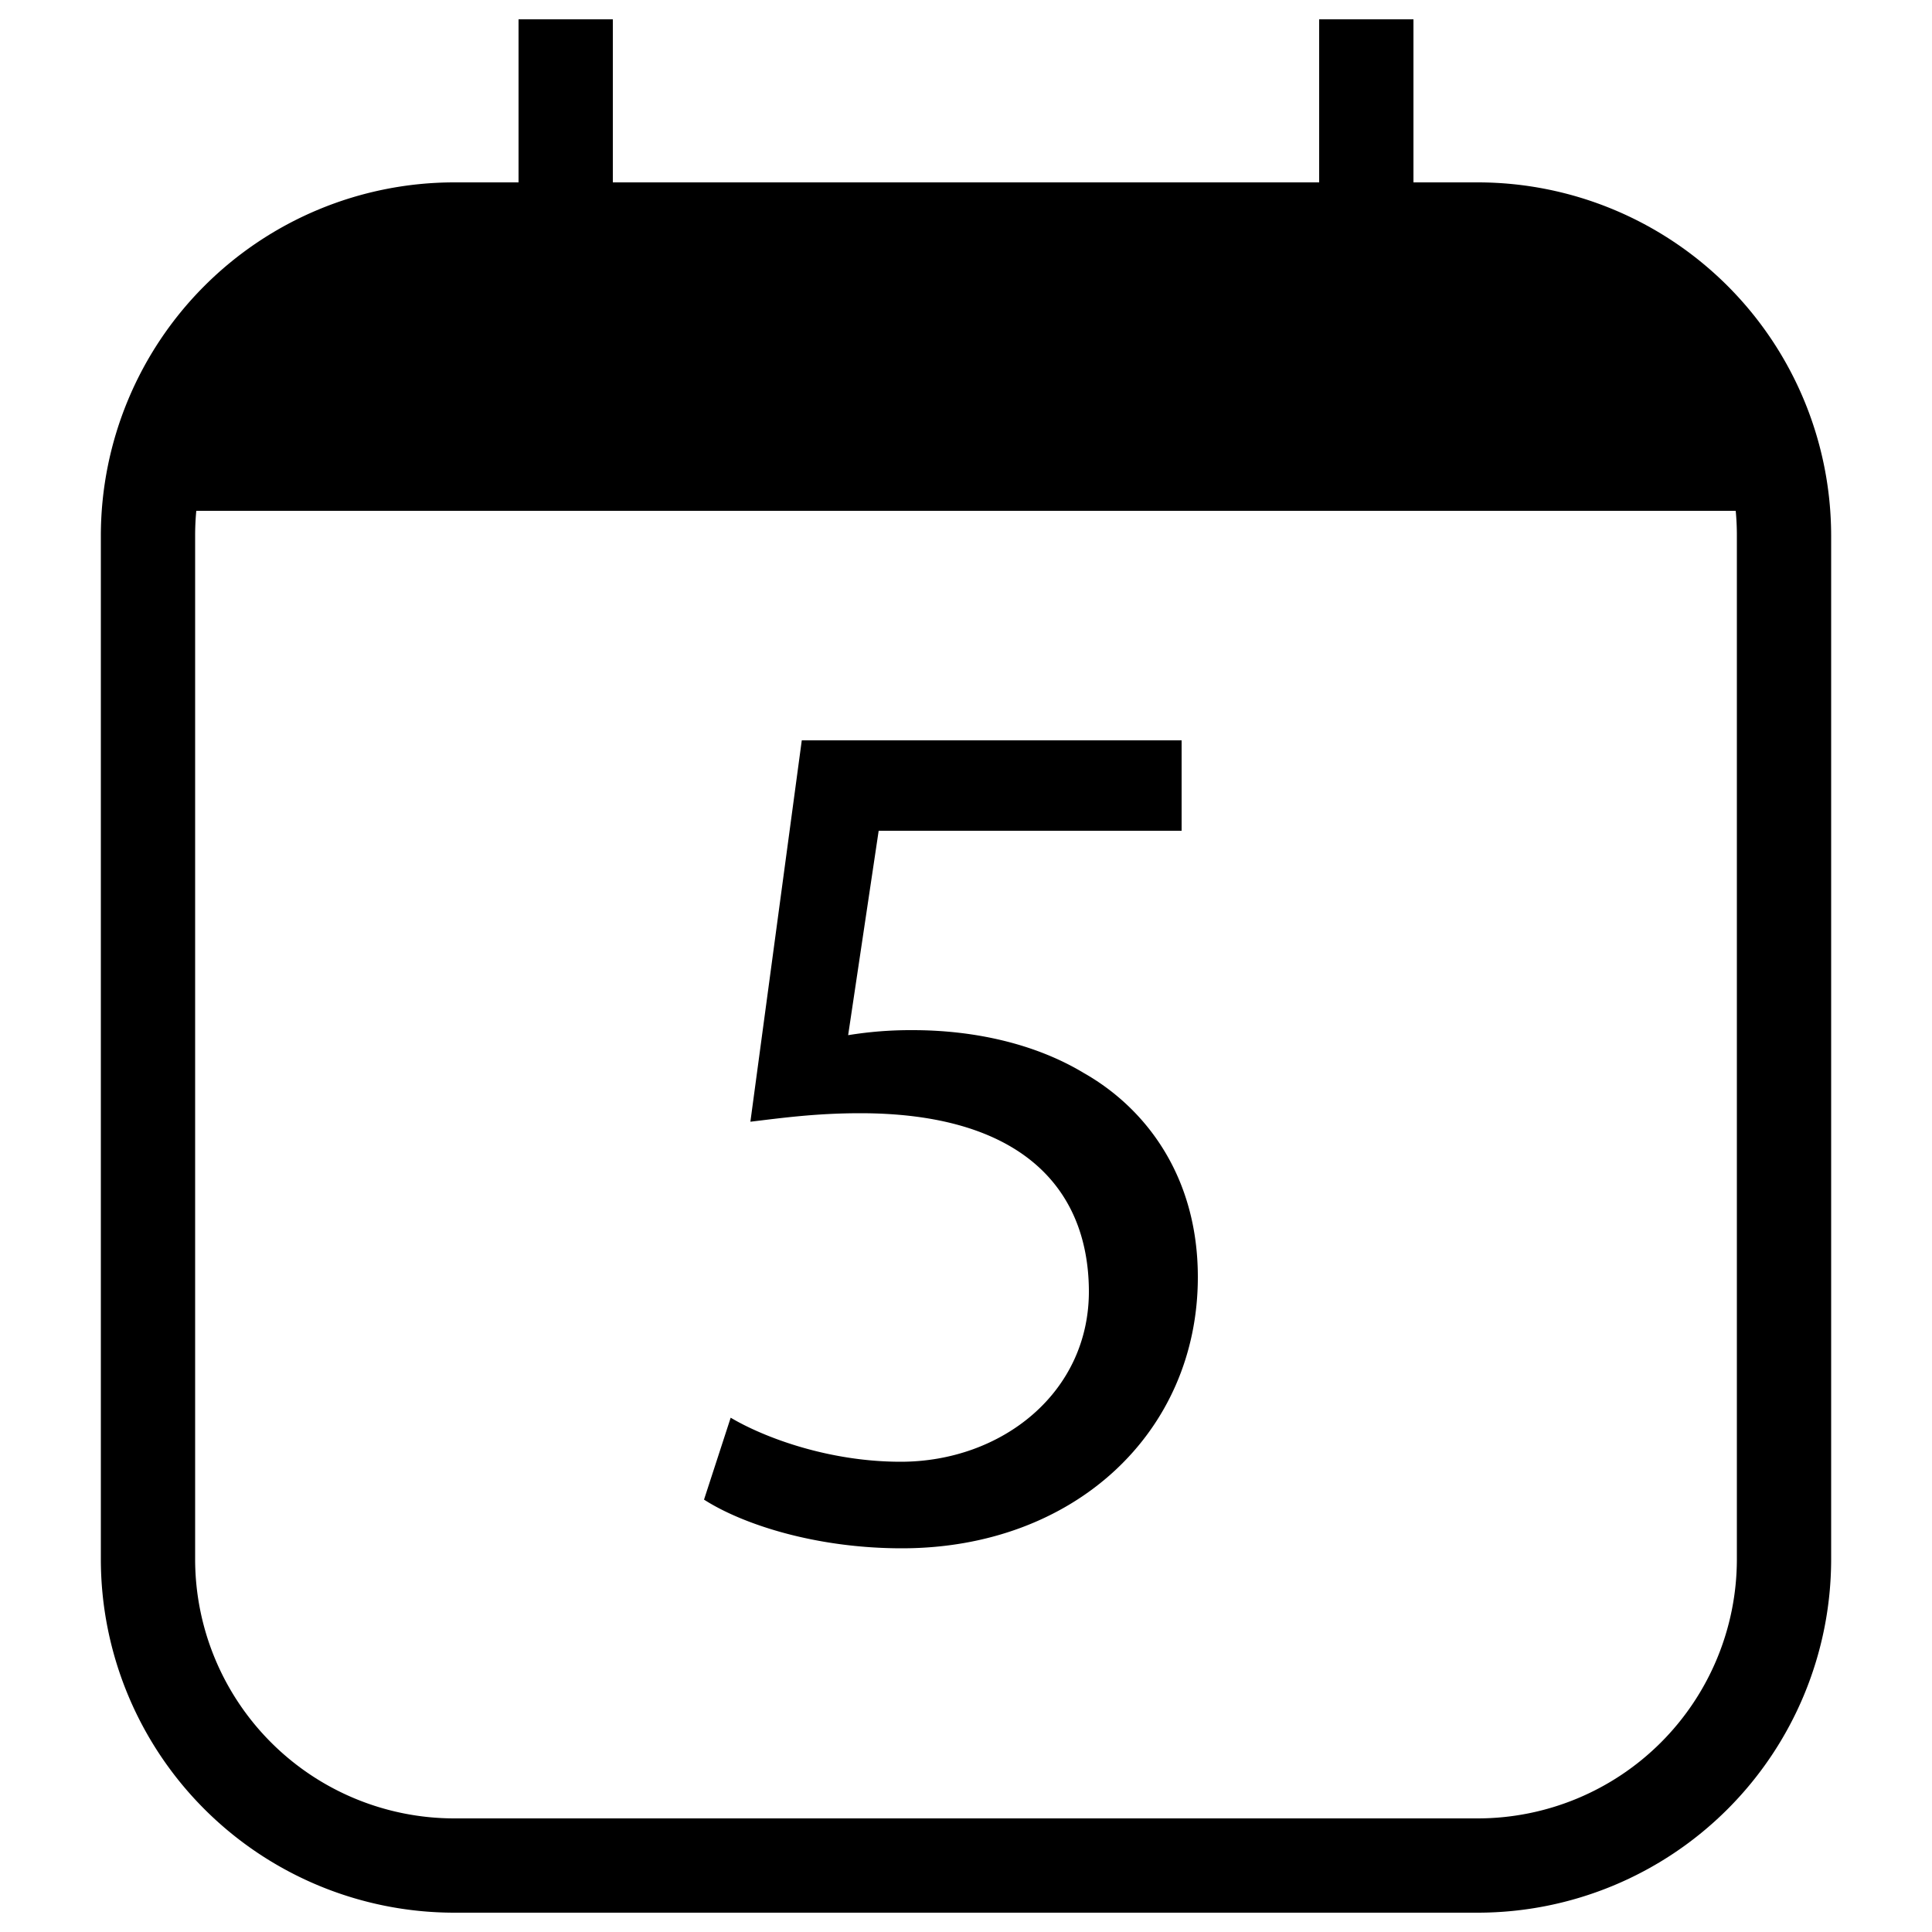 <svg
  xmlns="http://www.w3.org/2000/svg"
  viewBox="0 0 500 500"
  width="500"
  height="500"
  fill="#000000"
>
  <path d="M382.5 47.2h-16.7V5h-24.4v42.2H158.6V5h-24.4v42.2h-16.7a91.5 91.5 0 0 0-91.4 91.4v265a91.5 91.5 0 0 0 91.4 91.4h265a91.5 91.5 0 0 0 91.4-91.4v-265a91.5 91.5 0 0 0-91.4-91.4zm67 356.4a67.1 67.1 0 0 1-67 67h-265a67.1 67.1 0 0 1-67-67v-265c0-2.2.1-4.3.3-6.4h398.4c.2 2.1.3 4.2.3 6.4z" />
  <path
    data-name="5"
    d="M280.5 277.7c-12.6-7.6-28.4-11.1-44.3-11.1a100.8 100.8 0 0 0-16.7 1.3l7.9-52.9h78.4v-23.4h-98.3l-13.3 98.7c7.6-.9 16.7-2.2 28.4-2.2 41.2 0 58.9 19 59.2 45.6s-22.5 44.6-48.7 44.6c-18.7 0-35.4-6.3-44-11.4l-6.9 21.2c9.8 6.3 28.7 12.6 51.2 12.6 44.6 0 76.6-30 76.6-70.2 0-25.9-13.3-43.6-29.5-52.8z"
  />
</svg>
